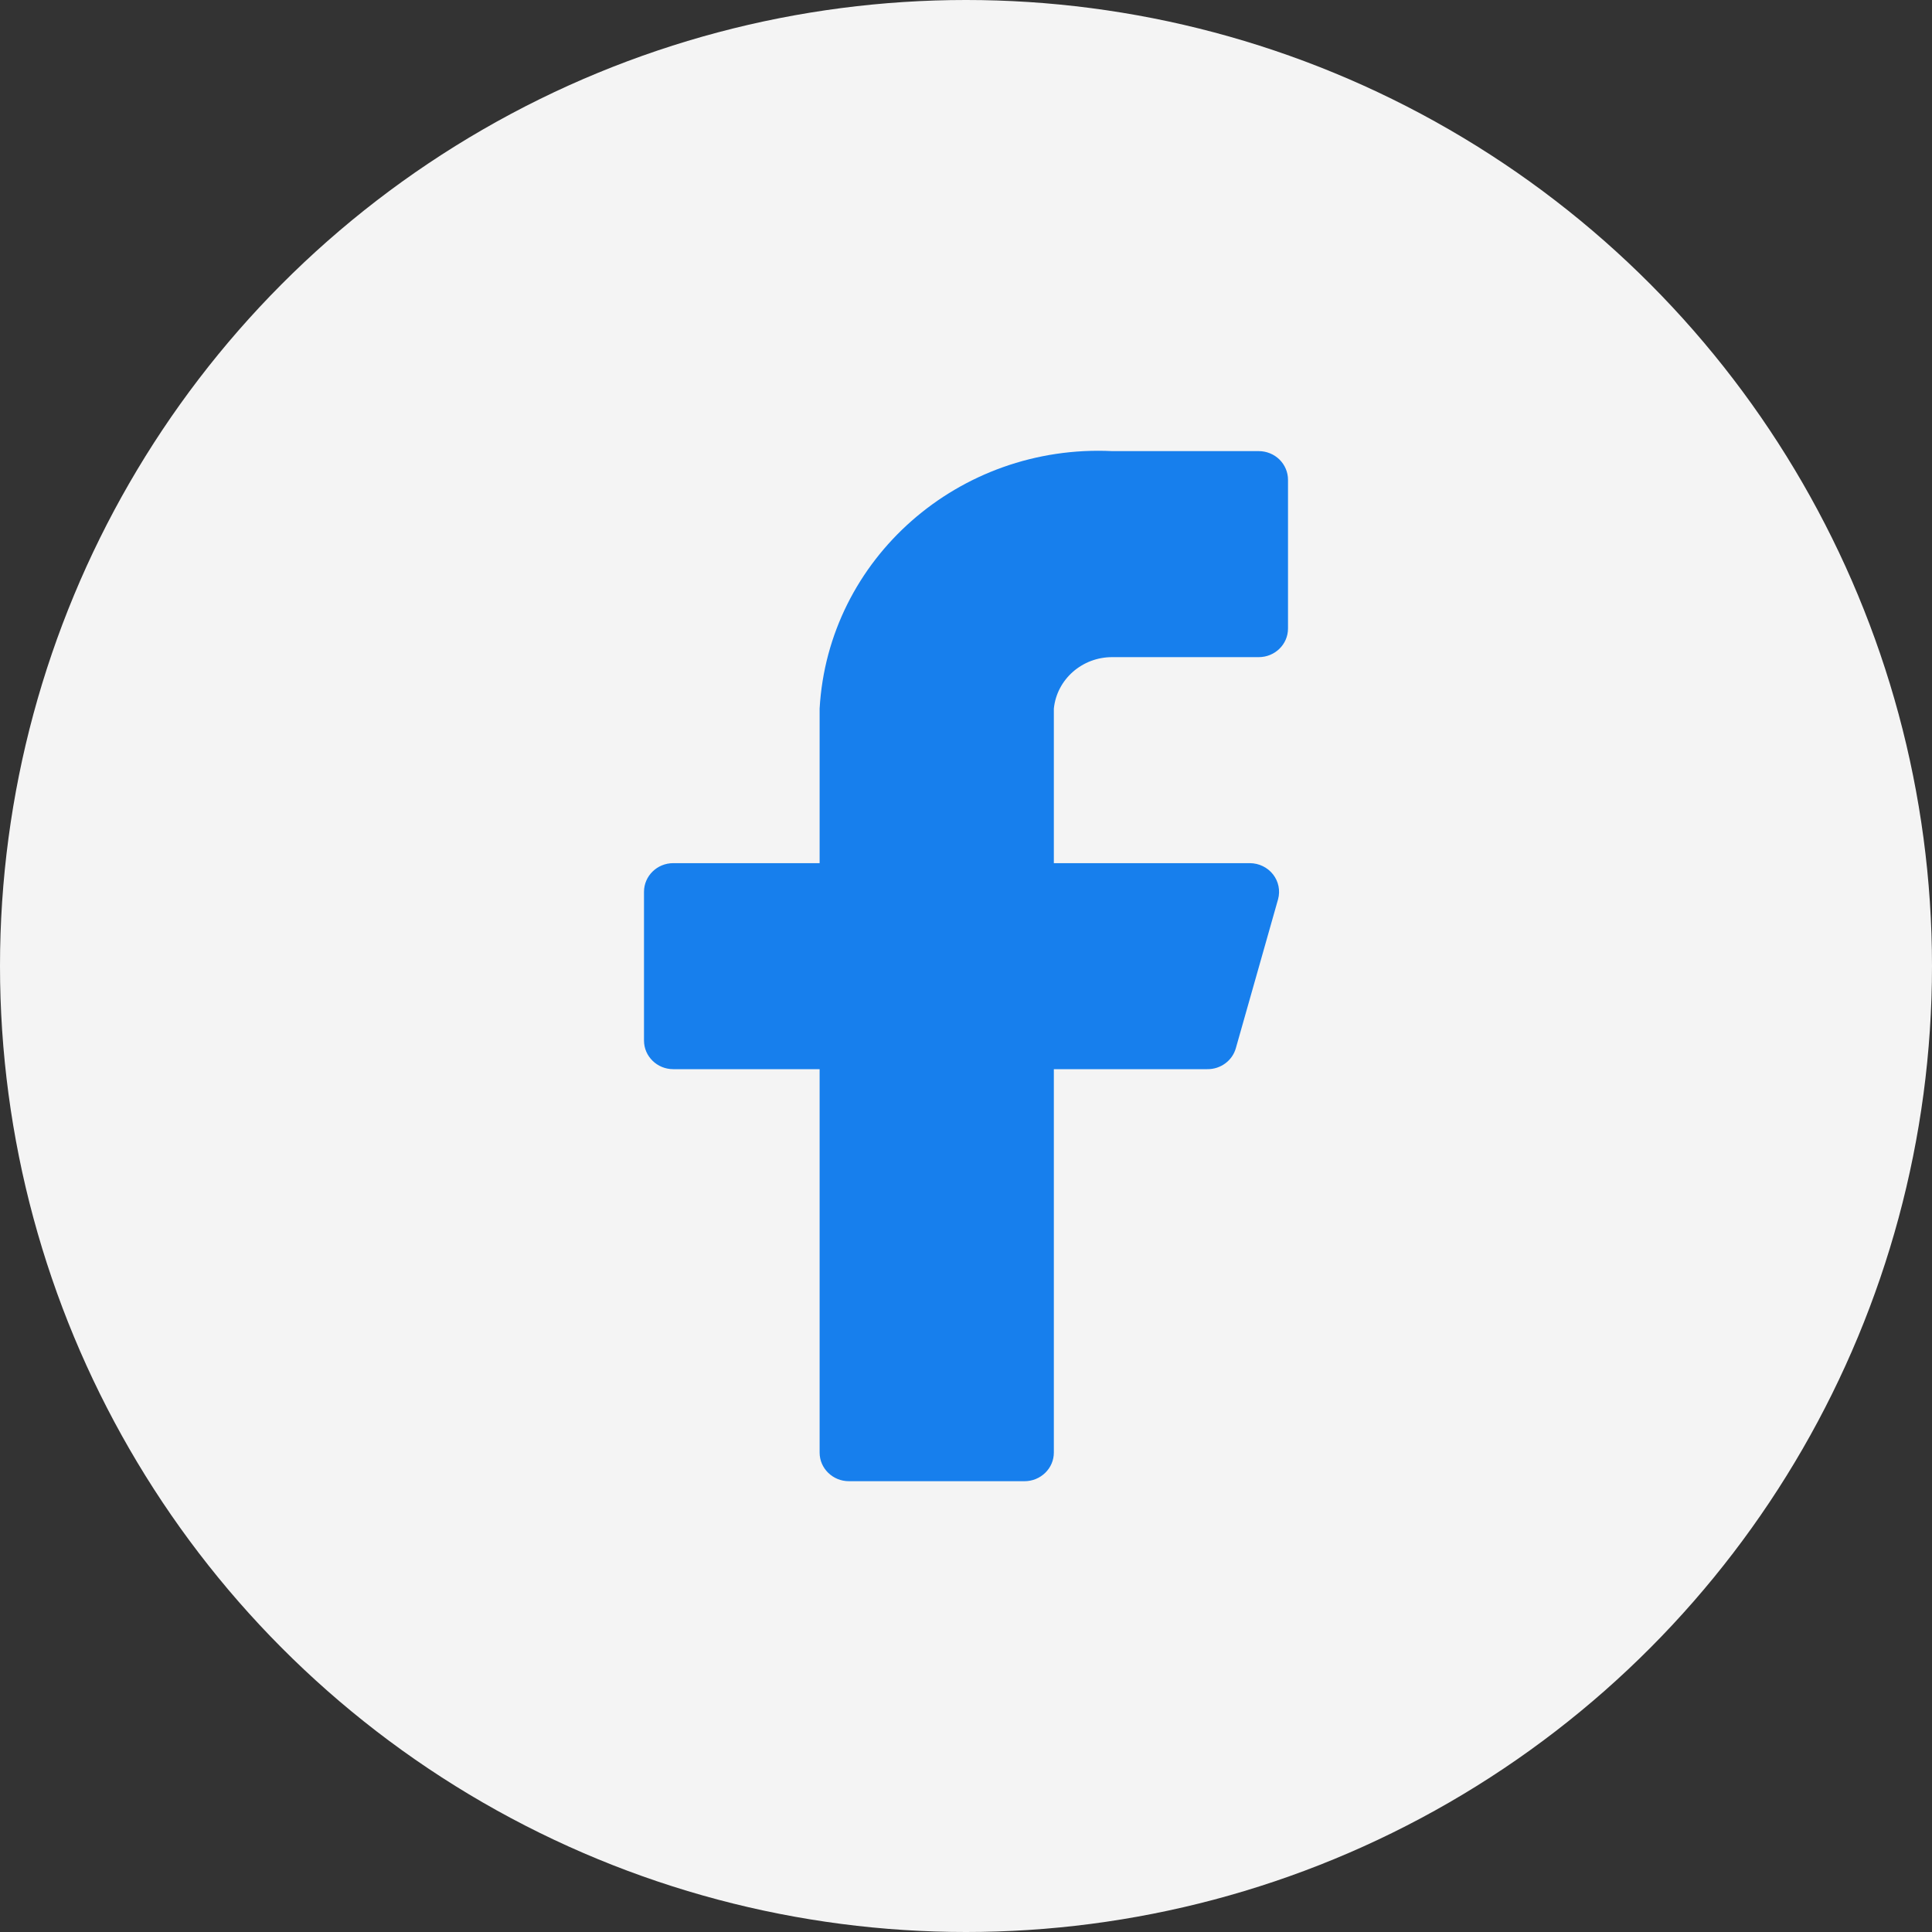 <svg width="30" height="30" viewBox="0 0 30 30" fill="none" xmlns="http://www.w3.org/2000/svg">
<rect x="0" y="0" width="30" height="30" fill="#333333" stroke="none"/>
<circle cx="15" cy="15" r="15" fill="#F4F4F4"/>
<path d="M20 7.45C20 7.332 19.952 7.219 19.867 7.135C19.782 7.052 19.666 7.005 19.546 7.005H17.273C14.89 6.889 12.859 8.676 12.727 11.004V13.403H10.454C10.204 13.403 10 13.602 10 13.848V16.158C10 16.403 10.204 16.602 10.454 16.602H12.727V22.556C12.727 22.801 12.931 23 13.182 23H15.909C16.03 23 16.145 22.953 16.23 22.87C16.316 22.787 16.364 22.674 16.364 22.556V16.602H18.745C18.953 16.605 19.137 16.47 19.191 16.273L19.846 13.963C19.882 13.83 19.854 13.688 19.768 13.578C19.683 13.469 19.55 13.404 19.409 13.403H16.364V11.004C16.41 10.548 16.804 10.202 17.273 10.204H19.546C19.797 10.204 20 10.005 20 9.76V7.45Z" fill="#177FED"/>
</svg>

